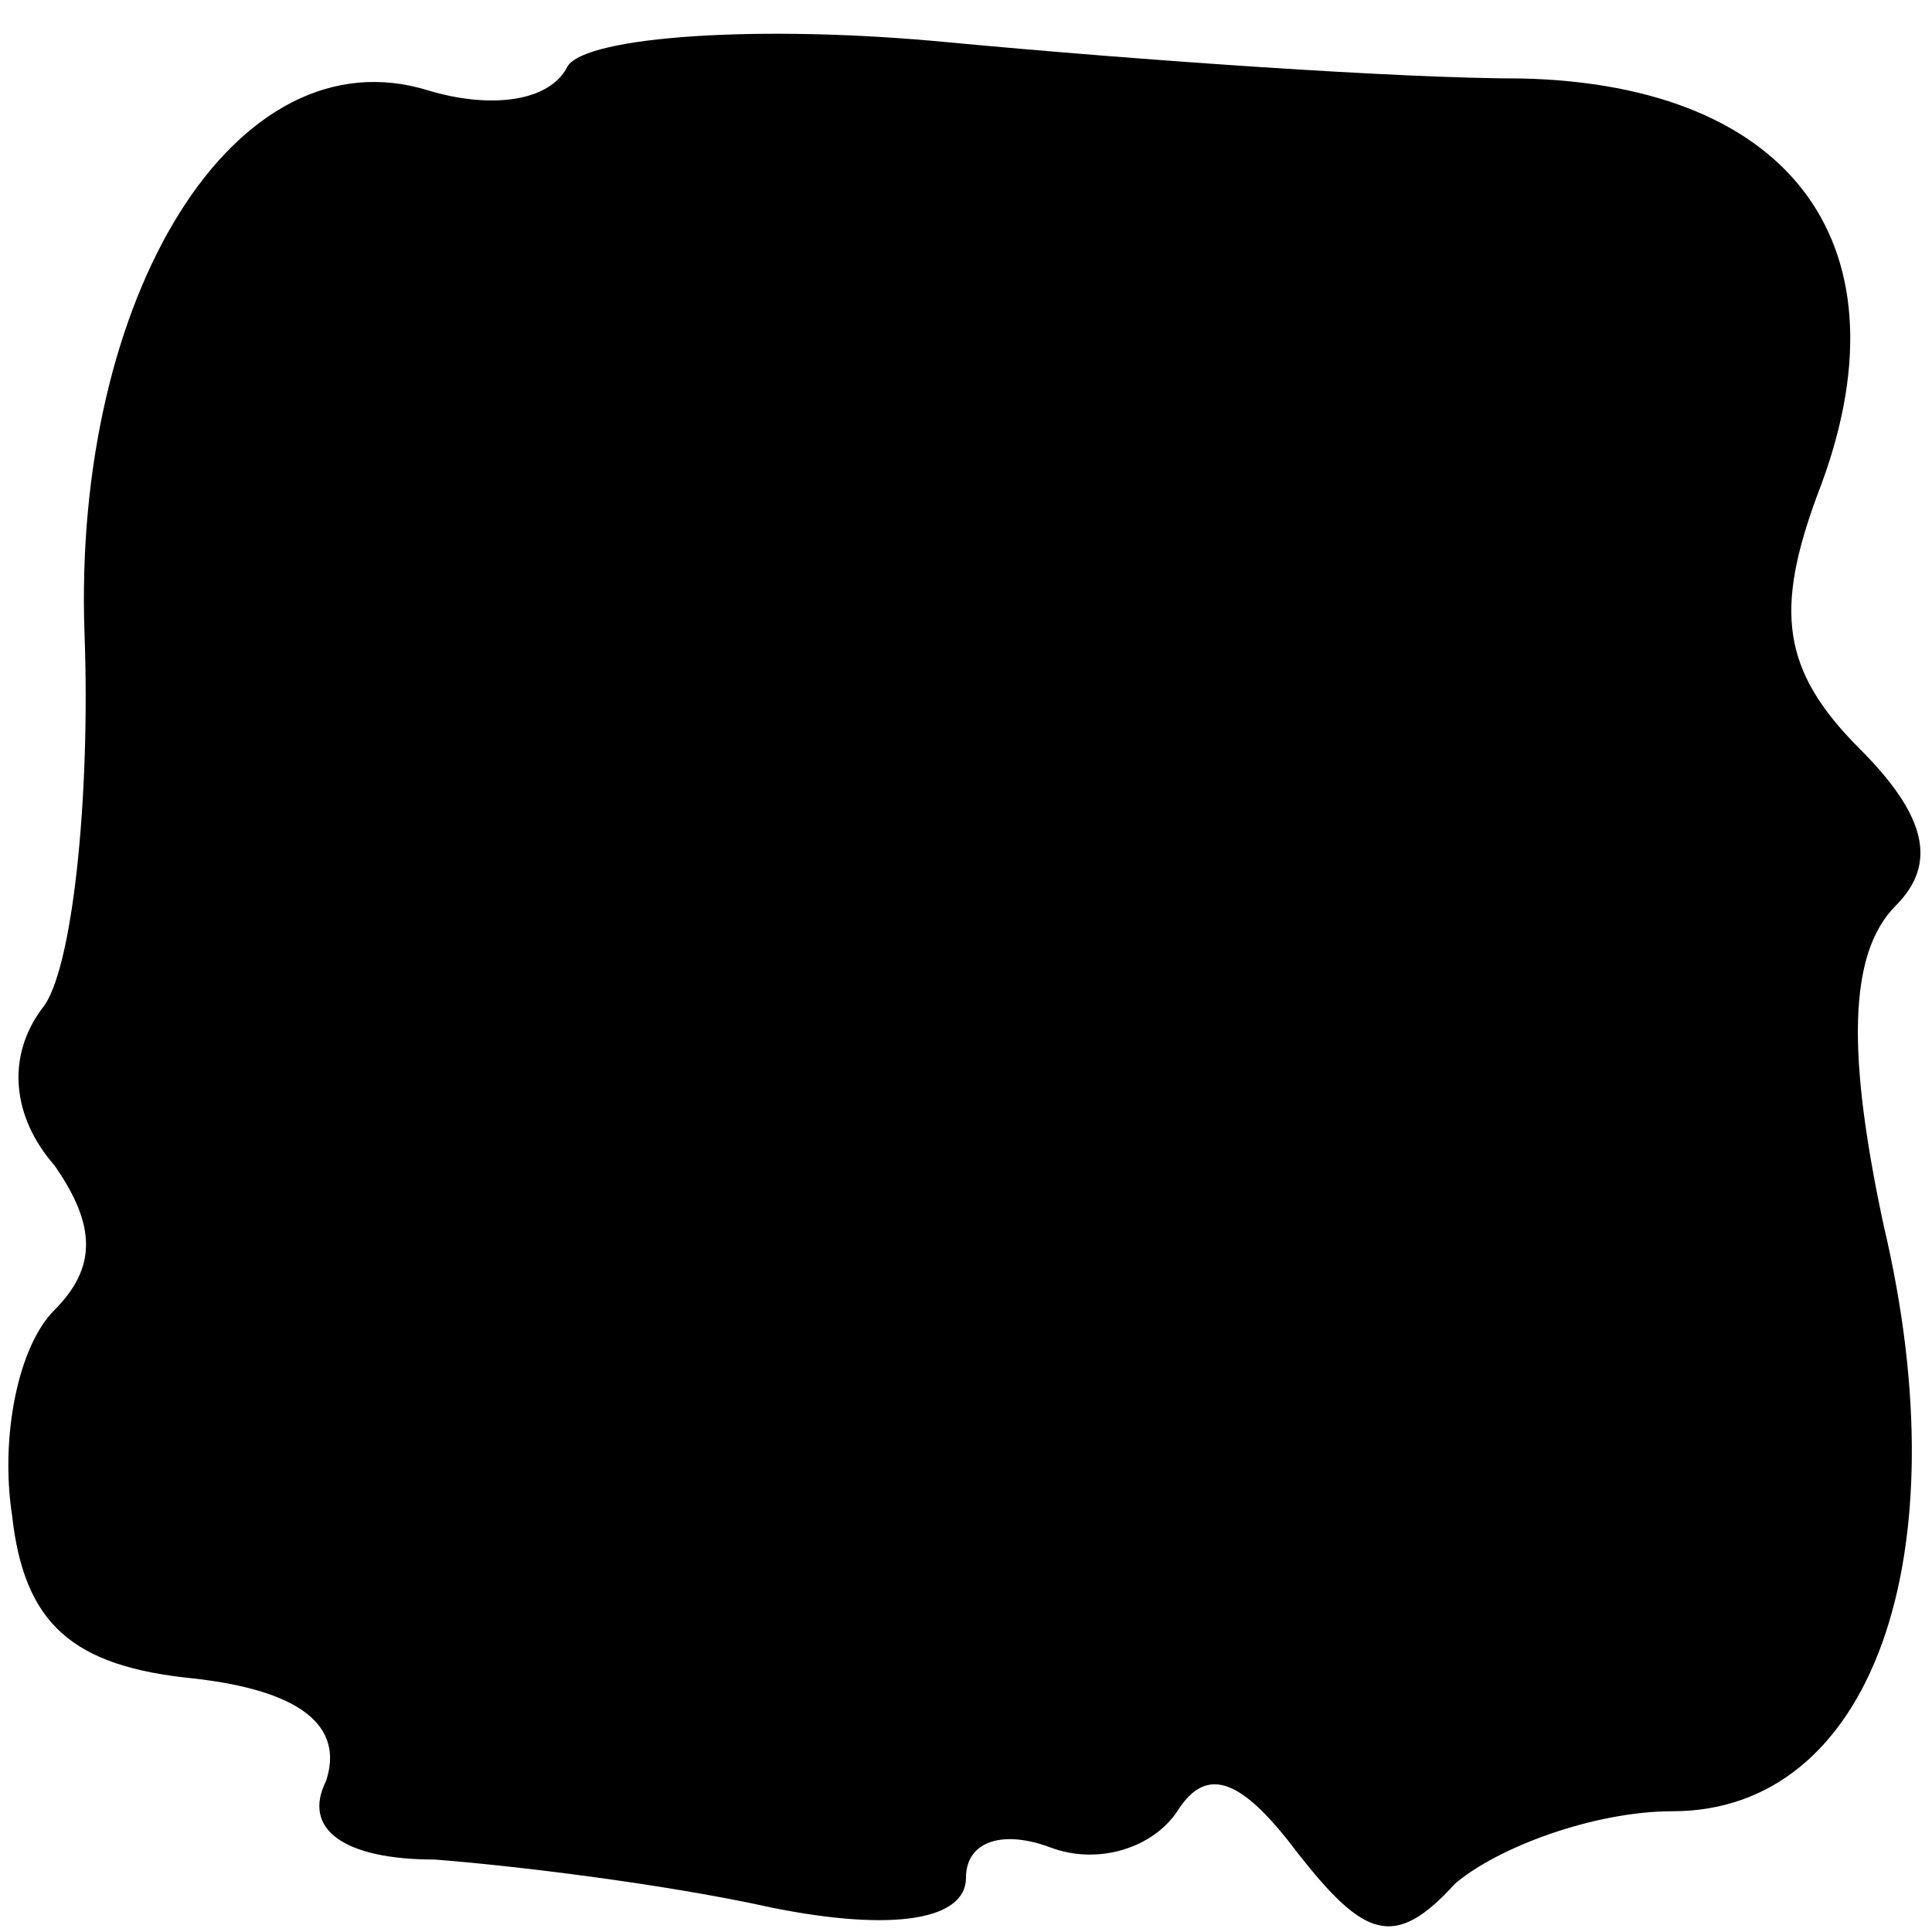 <?xml version="1.0" standalone="no"?>
<!DOCTYPE svg PUBLIC "-//W3C//DTD SVG 20010904//EN"
 "http://www.w3.org/TR/2001/REC-SVG-20010904/DTD/svg10.dtd">
<svg version="1.0" xmlns="http://www.w3.org/2000/svg"
 width="32pt" height="32pt" viewBox="0 0 32 32"
 preserveAspectRatio="xMidYMid meet">
<g transform="translate(0,32) scale(0.1,-0.1)"
fill="#000000" stroke="none">
<path fill="#000000" stroke="none" d="M94 309 c-3 -6 -13 -7 -23 -4 -32 10
-59 -34 -57 -90 1 -27 -2 -56 -7 -62 -6 -8 -5 -18 2 -26 7 -10 7 -17 0 -24 -6
-6 -9 -21 -7 -34 2 -18 10 -25 30 -27 18 -2 25 -8 22 -17 -4 -8 3 -13 18 -13
13 -1 38 -4 56 -8 20 -4 32 -2 32 5 0 6 6 8 14 5 8 -3 17 0 21 6 5 8 11 5 20
-7 11 -14 16 -16 26 -5 7 6 23 12 36 12 33 0 48 42 35 97 -6 28 -6 45 2 53 7
7 5 15 -6 26 -13 13 -14 23 -7 42 16 41 -4 68 -49 69 -20 0 -63 3 -95 6 -31 3
-60 1 -63 -4z"/>
</g>
</svg>
